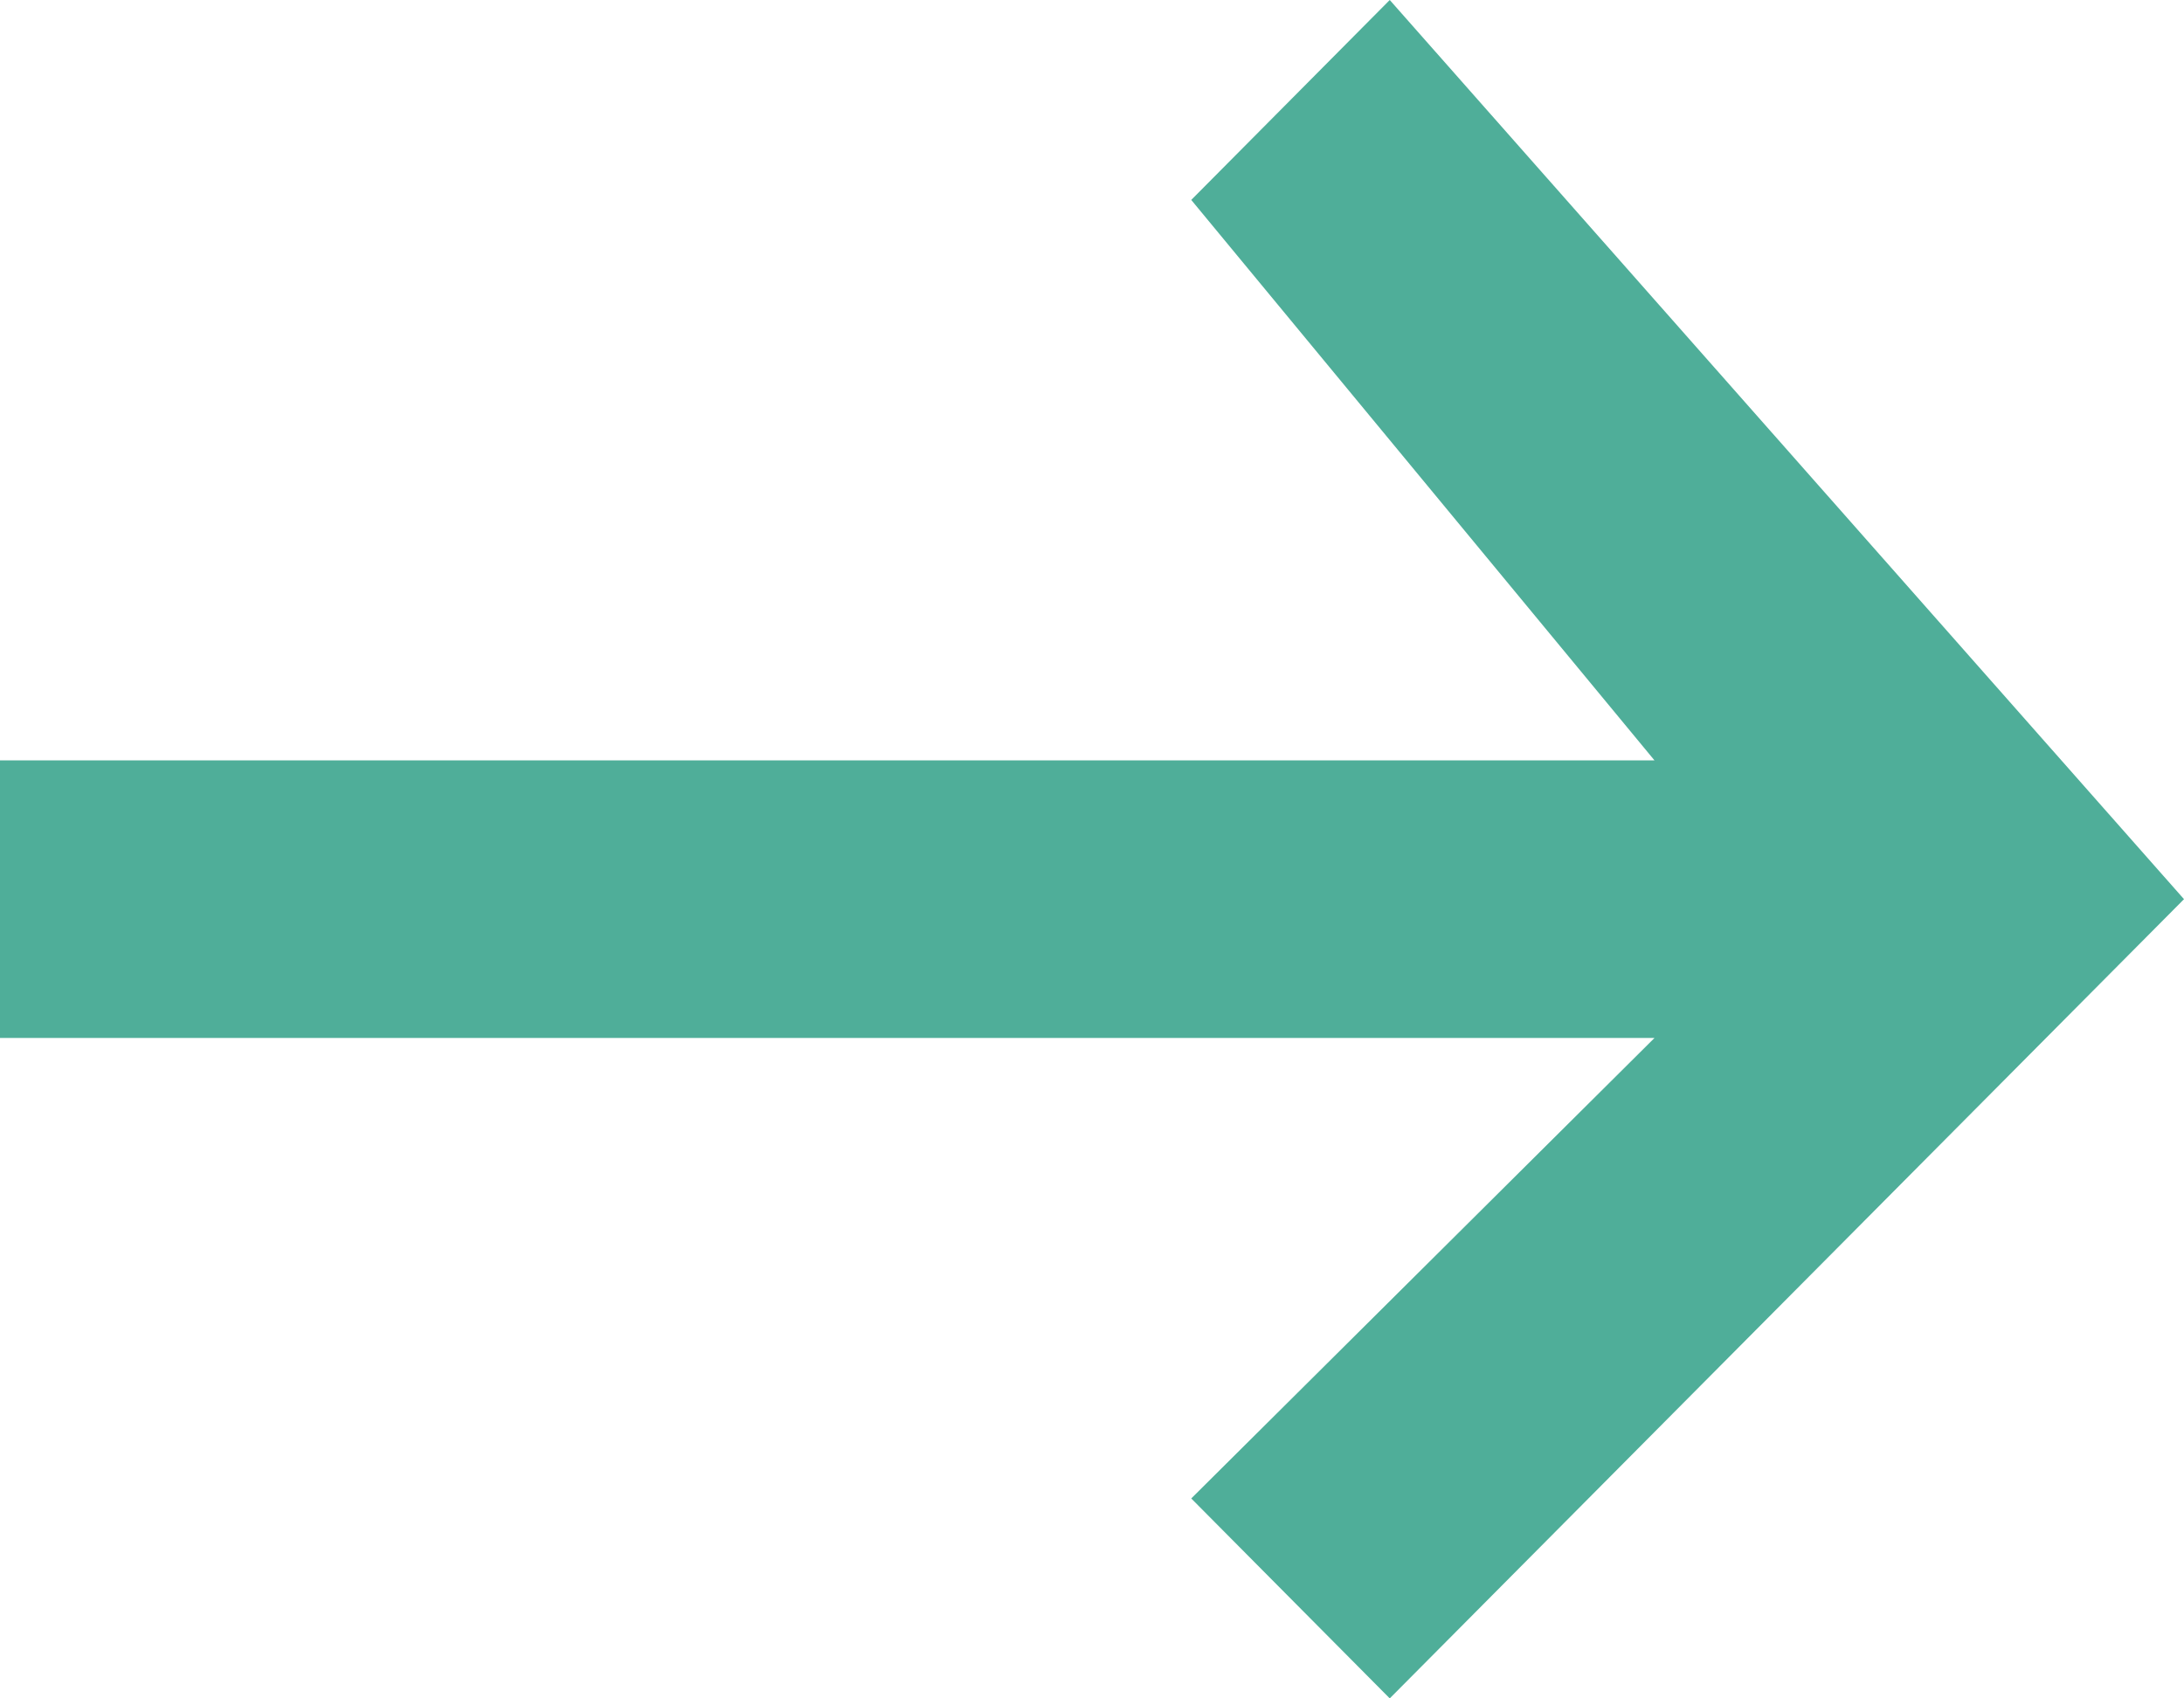 <svg xmlns="http://www.w3.org/2000/svg" width="9" height="7" viewBox="0 0 9 7" fill="none">
  <path d="M0 4.278V3.134H6.818L4.909 0.824L5.727 0L9 3.706L5.727 7L4.909 6.176L6.818 4.278H0Z" fill="#4FAE99"/>
</svg>